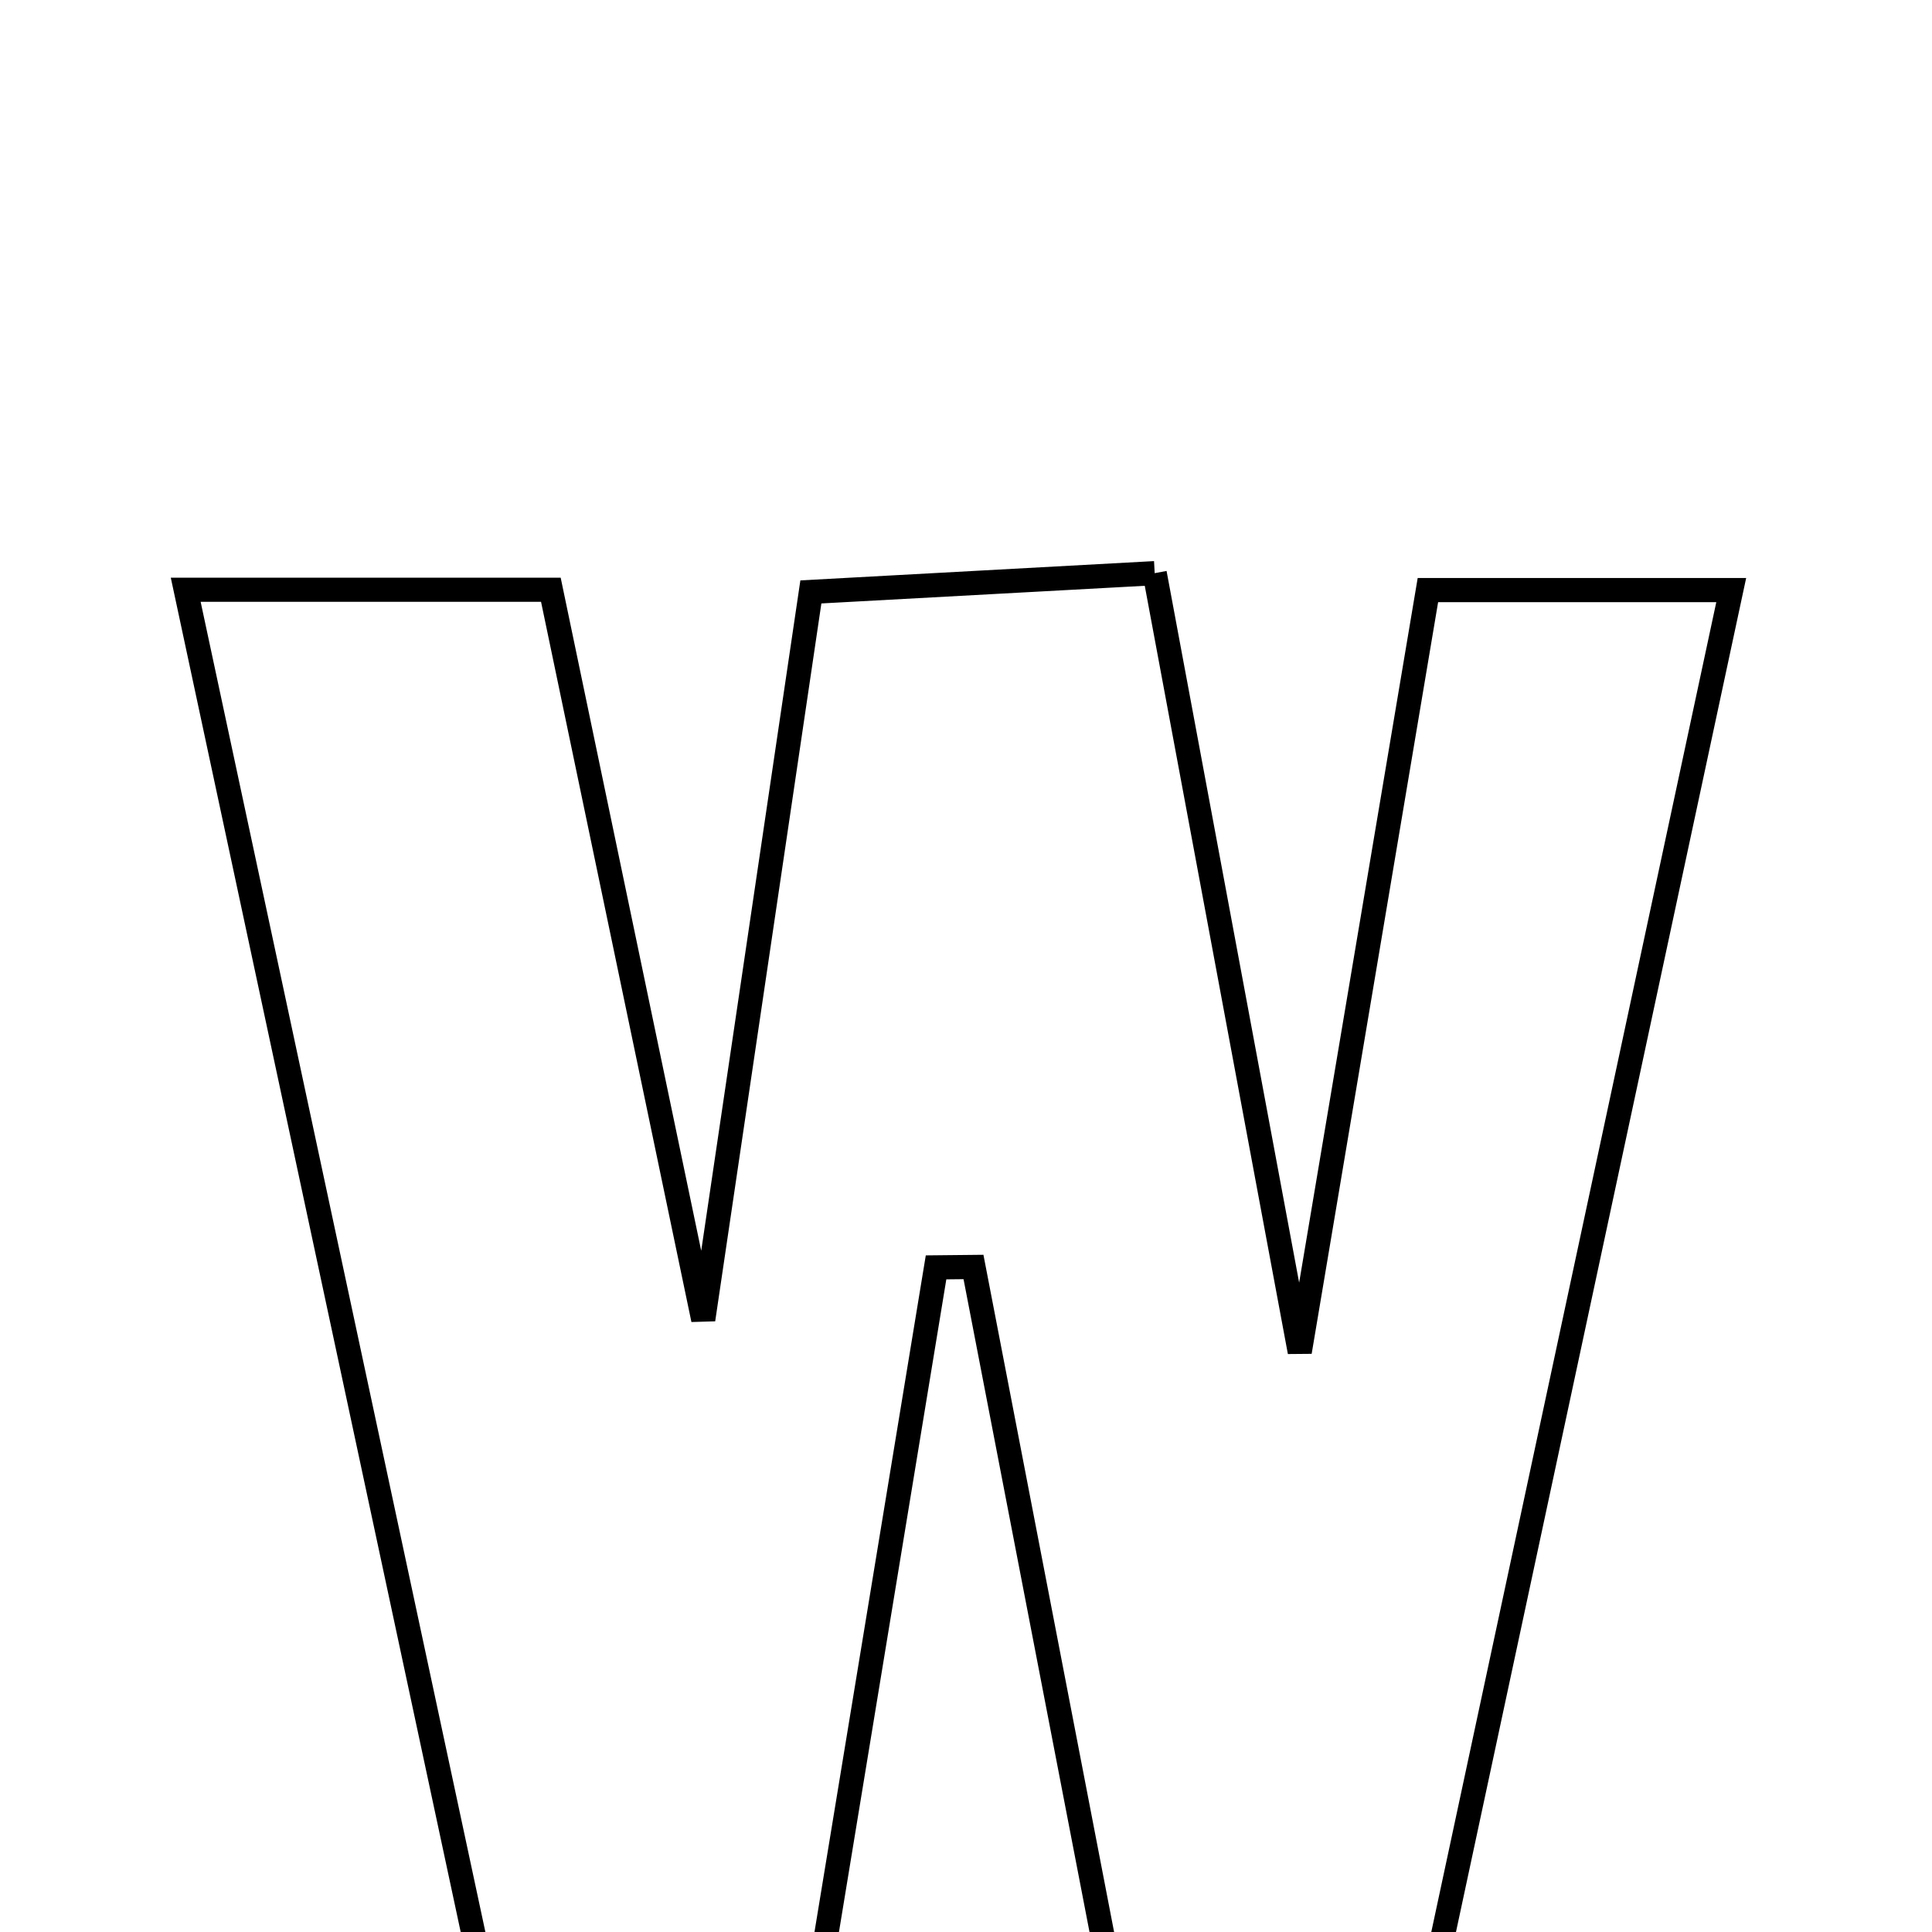 <svg xmlns="http://www.w3.org/2000/svg" viewBox="0.0 0.0 24.0 24.0" height="200px" width="200px"><path fill="none" stroke="black" stroke-width=".3" stroke-opacity="1.0"  filling="0" d="M14.344 7.12 C14.917 10.191 15.468 13.152 16.146 16.793 C16.751 13.197 17.239 10.297 17.738 7.33 C19.026 7.33 20.095 7.33 21.506 7.33 C20.2 13.425 18.942 19.292 17.608 25.518 C16.474 25.585 15.325 25.653 14.021 25.731 C13.342 22.216 12.718 18.978 12.093 15.739 C11.938 15.741 11.783 15.743 11.628 15.744 C11.108 18.907 10.588 22.069 10.016 25.543 C8.763 25.601 7.612 25.654 6.244 25.718 C4.915 19.512 3.636 13.535 2.307 7.326 C3.972 7.326 5.292 7.326 6.843 7.326 C7.437 10.17 8.027 12.996 8.736 16.392 C9.224 13.092 9.621 10.41 10.073 7.353 C11.353 7.283 12.65 7.213 14.344 7.12"></path></svg>